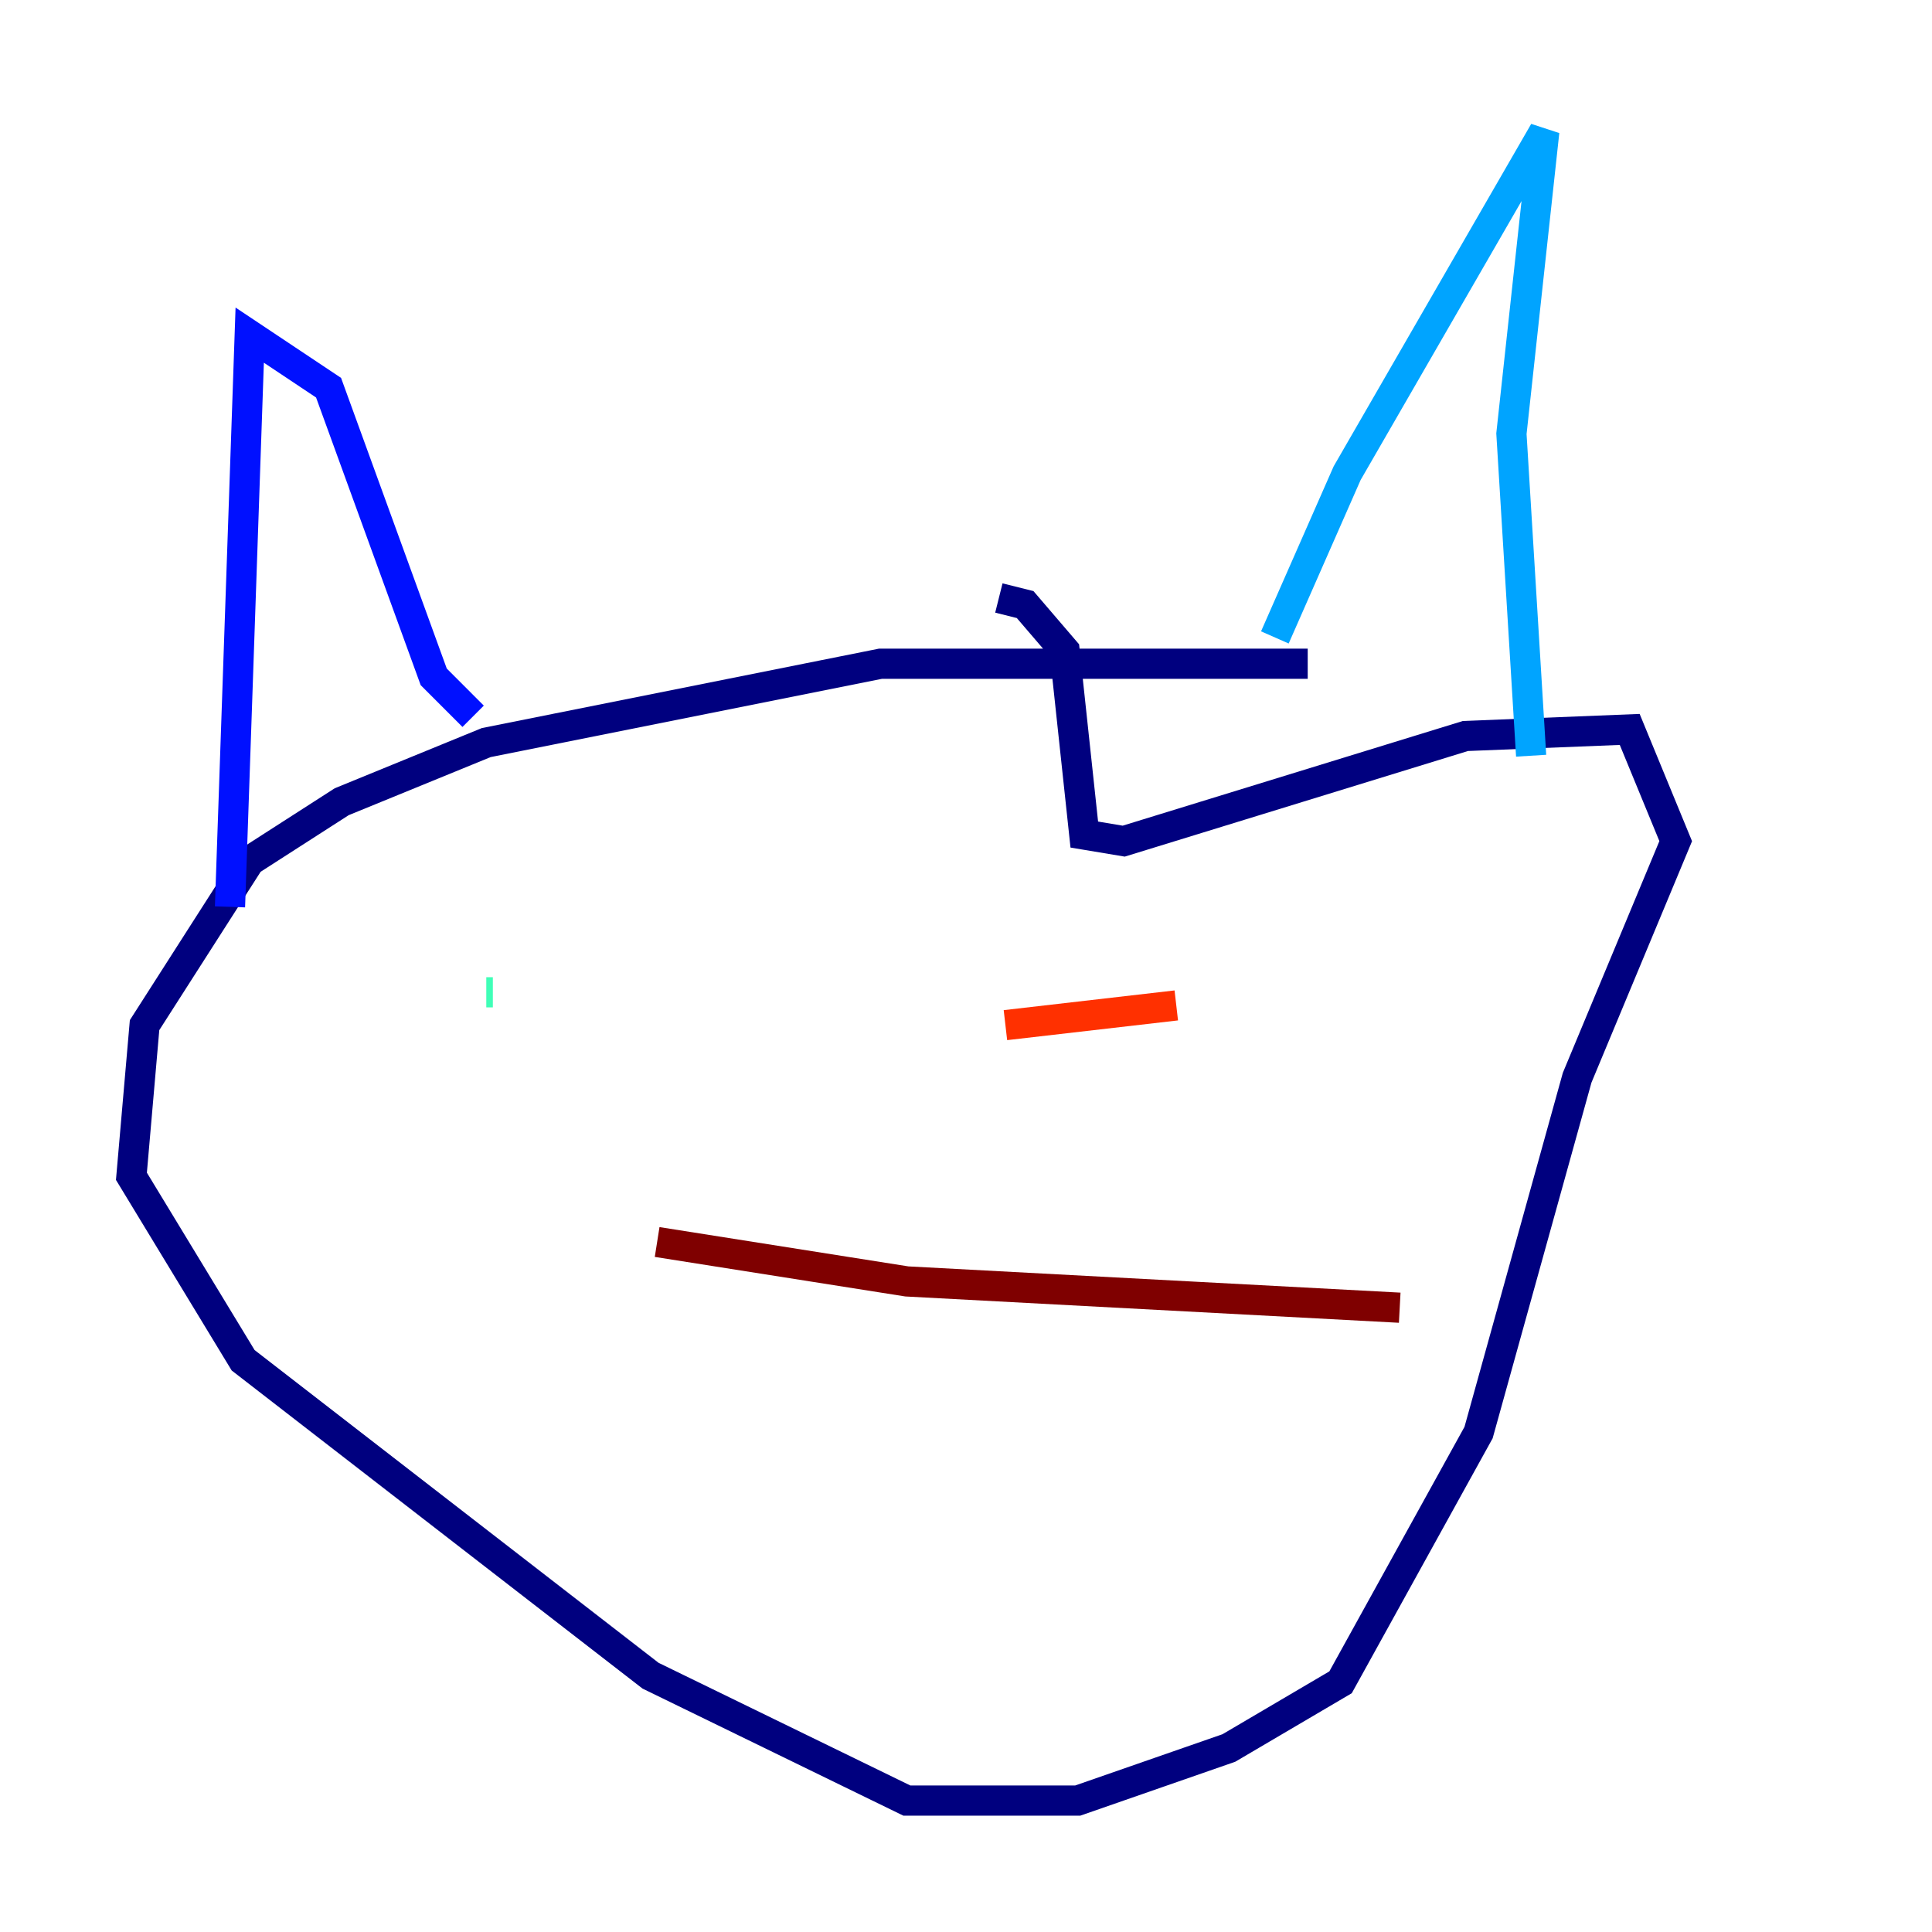 <?xml version="1.0" encoding="utf-8" ?>
<svg baseProfile="tiny" height="128" version="1.2" viewBox="0,0,128,128" width="128" xmlns="http://www.w3.org/2000/svg" xmlns:ev="http://www.w3.org/2001/xml-events" xmlns:xlink="http://www.w3.org/1999/xlink"><defs /><polyline fill="none" points="86.639,43.973 58.34,43.973 32.218,49.197 22.64,53.116 16.544,57.034 9.578,67.918 8.707,77.932 16.109,90.122 43.102,111.02 60.082,119.293 71.401,119.293 81.415,115.809 88.816,111.456 97.959,94.912 104.49,71.401 111.02,55.728 107.973,48.327 97.088,48.762 74.449,55.728 71.837,55.292 70.531,43.102 67.918,40.054 66.177,39.619" stroke="#00007f" stroke-width="2" /><polyline fill="none" points="31.347,47.456 28.735,44.843 21.769,25.687 16.544,22.204 15.238,60.082" stroke="#0010ff" stroke-width="2" /><polyline fill="none" points="84.463,42.231 89.252,31.347 102.313,8.707 100.136,28.735 101.442,50.068" stroke="#00a4ff" stroke-width="2" /><polyline fill="none" points="32.218,65.742 32.653,65.742" stroke="#3fffb7" stroke-width="2" /><polyline fill="none" points="74.884,64.435 74.884,64.435" stroke="#b7ff3f" stroke-width="2" /><polyline fill="none" points="84.463,67.048 84.463,67.048" stroke="#ffb900" stroke-width="2" /><polyline fill="none" points="66.612,67.918 77.932,66.612" stroke="#ff3000" stroke-width="2" /><polyline fill="none" points="43.537,82.286 60.082,84.898 92.735,86.639" stroke="#7f0000" stroke-width="2" /></svg>